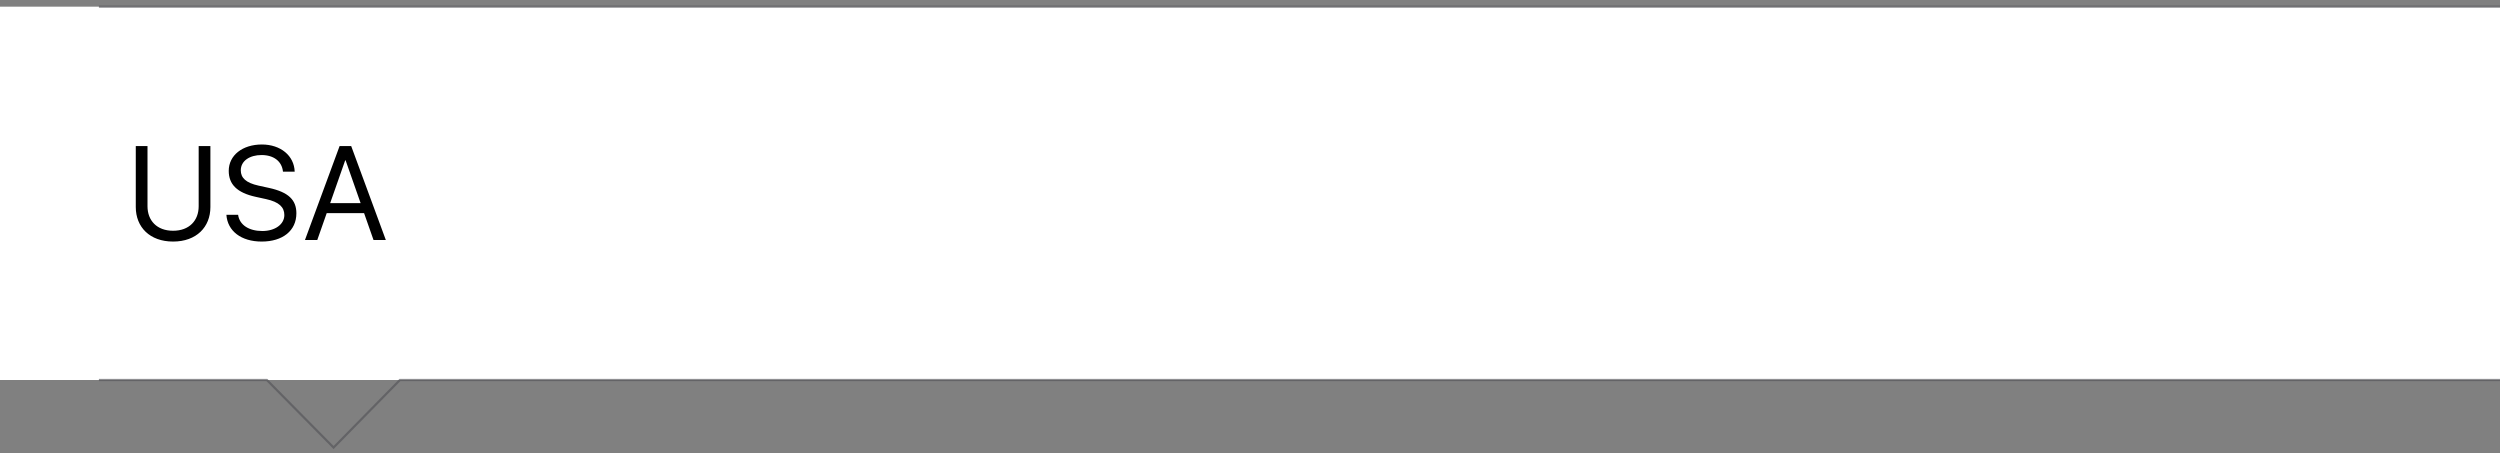 <svg width="375" height="68" viewBox="0 0 375 68" fill="none" xmlns="http://www.w3.org/2000/svg">
<rect x="0" y="0" width="375" height="68" fill="#808080" stroke="none"/>
<g clip-path="url(#clip0_0_8002)">
<path fill-rule="evenodd" clip-rule="evenodd" d="M0 1H375V57H60.029H50.017H39.978H0V1Z" fill="white"/>
<path d="M15 57H40.032L50.039 67.129L59.986 57H375" stroke="#545458" stroke-opacity="0.65" stroke-width="0.33" stroke-linecap="square"/>
<path d="M22.125 21.908H20.367V31.059C20.367 34.066 22.467 36.234 25.963 36.234C29.459 36.234 31.559 34.066 31.559 31.059V21.908H29.801V30.941C29.801 33.07 28.404 34.613 25.963 34.613C23.521 34.613 22.125 33.07 22.125 30.941V21.908ZM33.959 32.221C34.125 34.652 36.176 36.234 39.252 36.234C42.407 36.234 44.457 34.603 44.457 31.996C44.457 30.004 43.295 28.832 40.356 28.188L38.793 27.846C36.87 27.426 36.118 26.664 36.118 25.551C36.118 24.115 37.475 23.256 39.233 23.256C41.069 23.256 42.289 24.203 42.446 25.746H44.203C44.125 23.354 42.094 21.674 39.282 21.674C36.362 21.674 34.311 23.305 34.311 25.629C34.311 27.631 35.532 28.91 38.354 29.525L39.916 29.867C41.87 30.297 42.651 31.078 42.651 32.26C42.651 33.647 41.264 34.652 39.35 34.652C37.328 34.652 35.922 33.734 35.717 32.221H33.959ZM56.028 36H57.874L52.678 21.908H50.94L45.745 36H47.591L49.007 31.967H54.612L56.028 36ZM51.78 24.047H51.839L54.094 30.473H49.524L51.78 24.047Z" fill="black"/>
<path d="M15 1H375" stroke="#545458" stroke-opacity="0.65" stroke-width="0.33" stroke-linecap="square"/>
</g>
<defs>
<clipPath id="clip0_0_8002">
<rect width="375" height="68" fill="white"/>
</clipPath>
</defs>
</svg>
